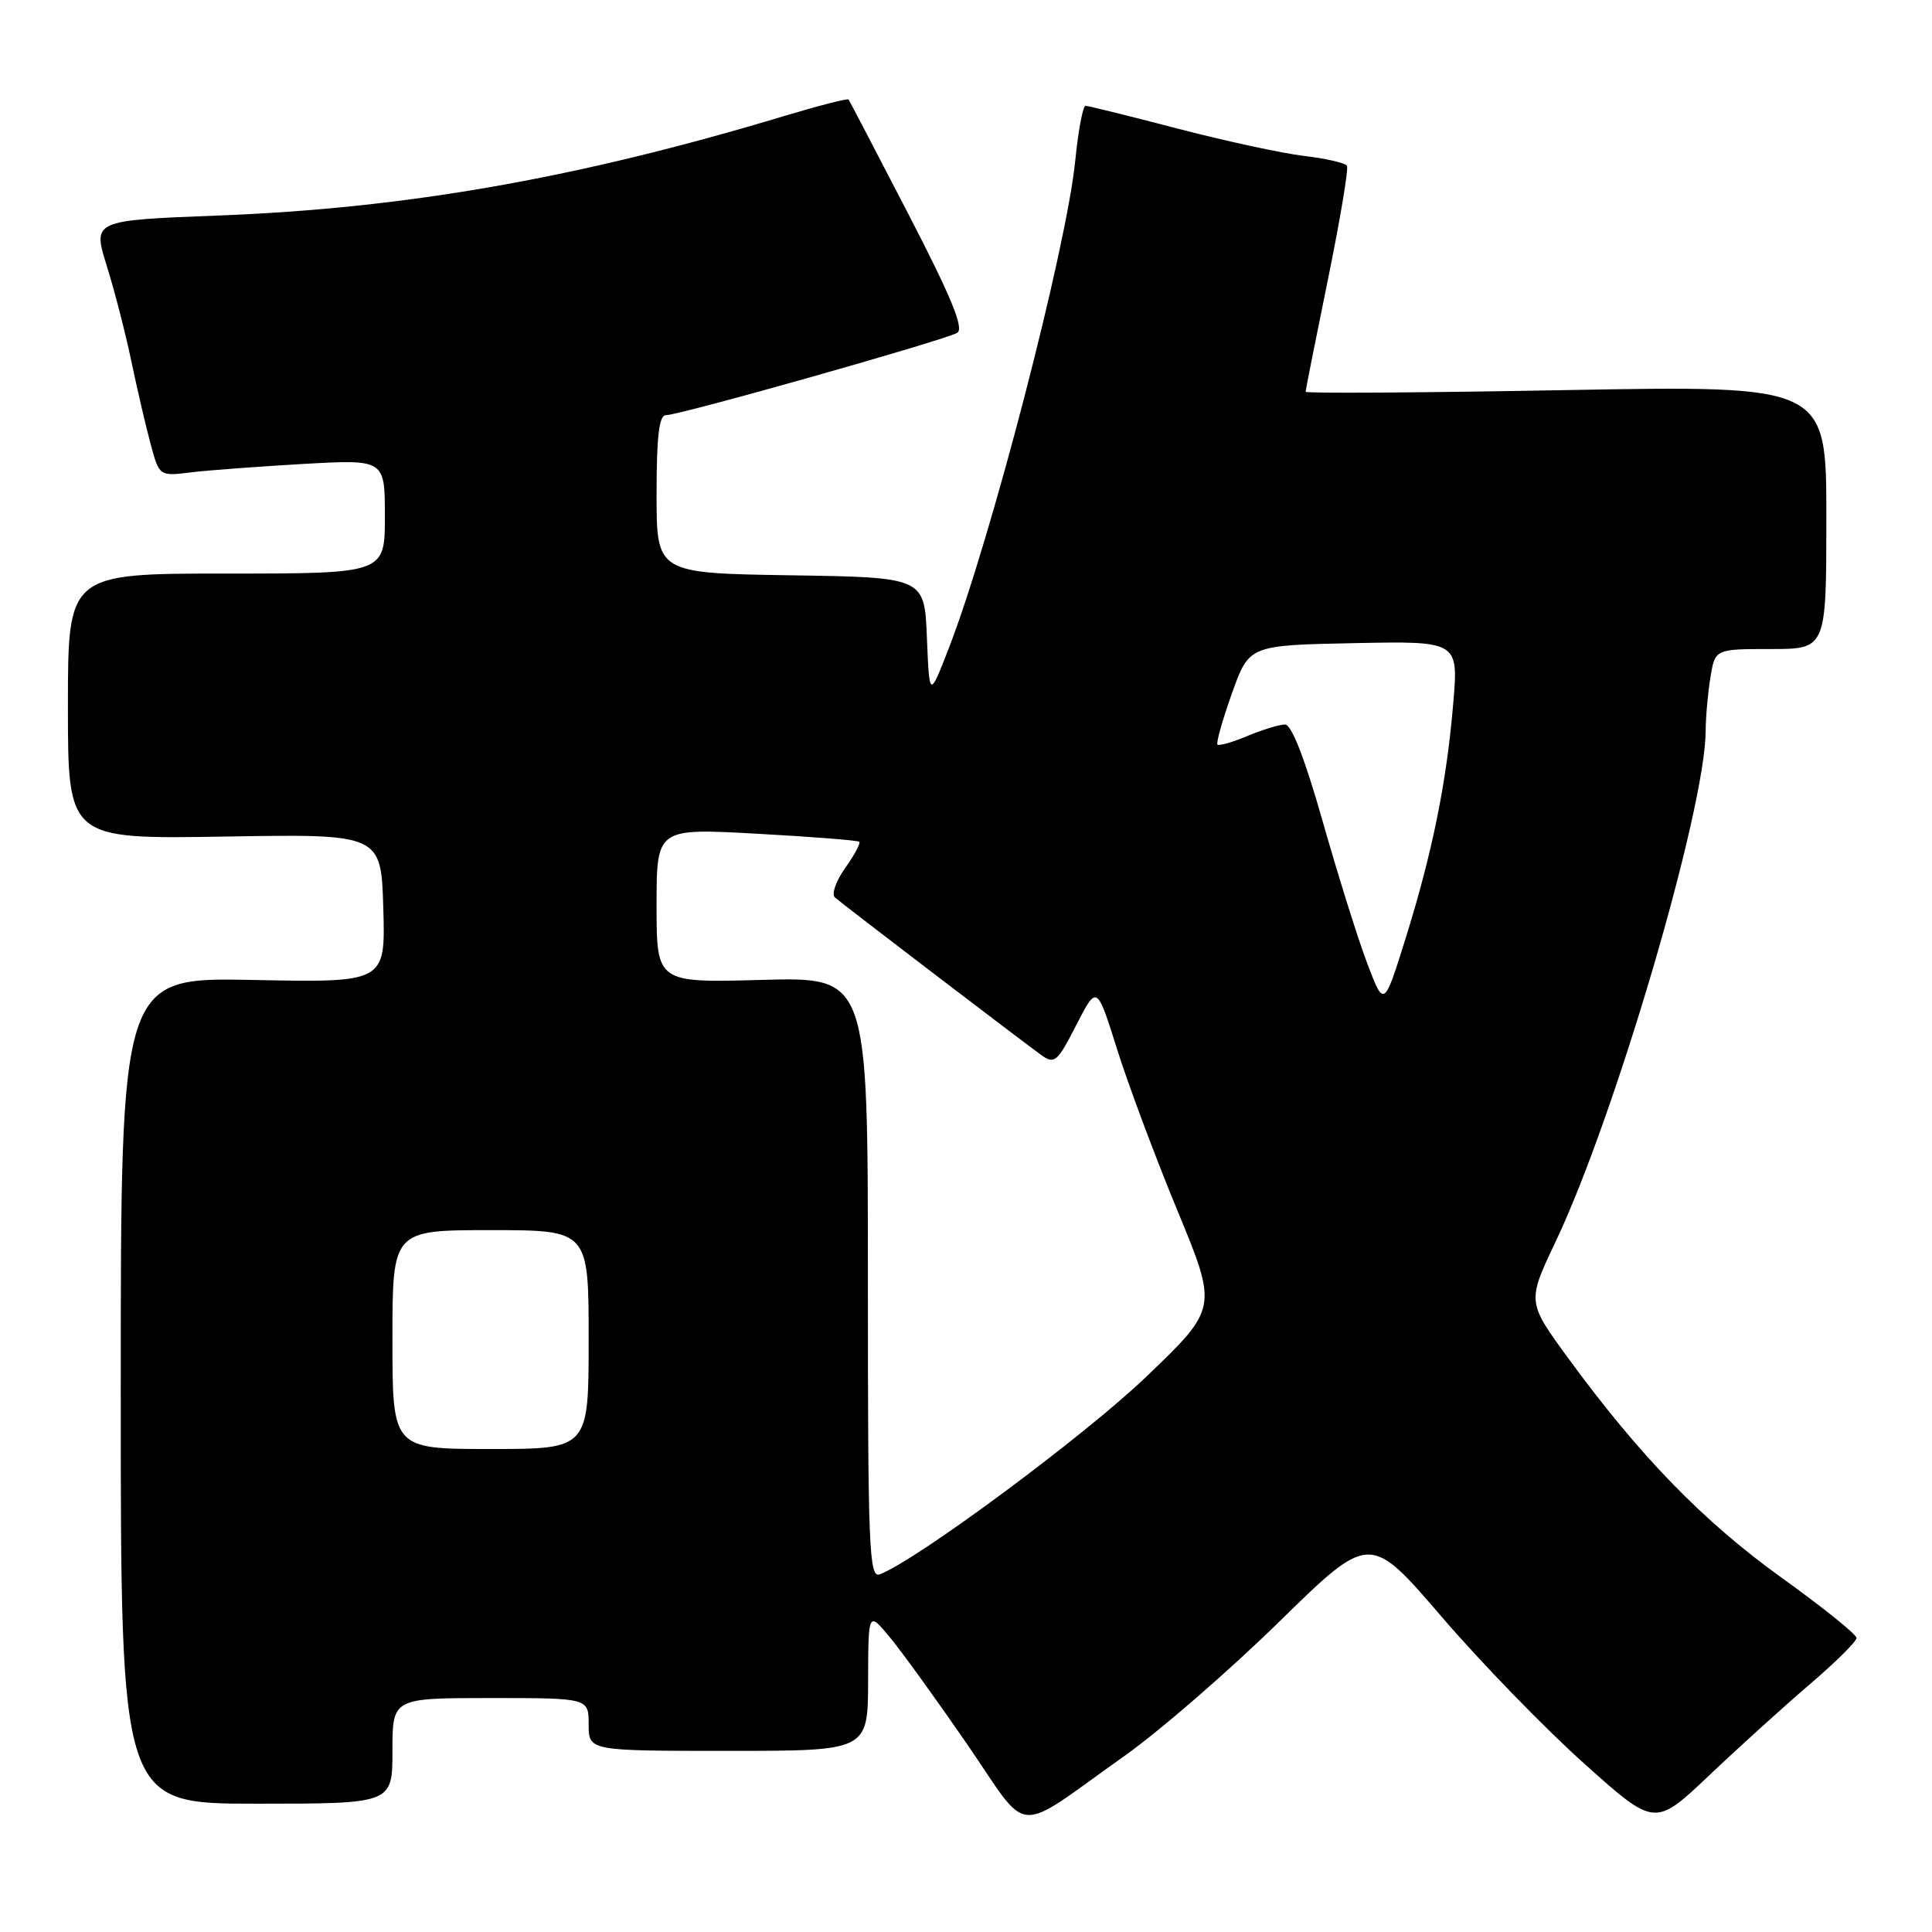<?xml version="1.0" encoding="UTF-8" standalone="no"?>
<!DOCTYPE svg PUBLIC "-//W3C//DTD SVG 1.1//EN" "http://www.w3.org/Graphics/SVG/1.1/DTD/svg11.dtd" >
<svg xmlns="http://www.w3.org/2000/svg" xmlns:xlink="http://www.w3.org/1999/xlink" version="1.1" viewBox="0 0 256 256">
 <g >
 <path fill="currentColor"
d=" M 149.00 232.67 C 153.68 229.35 162.90 221.35 169.50 214.89 C 181.50 203.14 181.50 203.14 191.00 214.20 C 196.22 220.28 204.72 229.04 209.89 233.66 C 219.27 242.07 219.27 242.07 226.43 235.29 C 230.37 231.55 236.38 226.11 239.79 223.19 C 243.21 220.27 246.00 217.50 246.00 217.04 C 246.00 216.57 241.51 212.96 236.01 209.01 C 225.68 201.58 217.26 192.91 207.82 180.00 C 202.34 172.50 202.34 172.50 206.14 164.50 C 214.02 147.89 225.98 107.20 226.01 96.84 C 226.02 95.00 226.30 91.81 226.64 89.75 C 227.26 86.00 227.26 86.00 234.63 86.00 C 242.00 86.00 242.00 86.00 242.00 68.53 C 242.00 51.07 242.00 51.07 207.50 51.69 C 188.53 52.04 173.00 52.14 173.00 51.91 C 173.00 51.68 174.33 45.01 175.95 37.07 C 177.57 29.14 178.71 22.34 178.48 21.97 C 178.25 21.59 175.68 21.00 172.78 20.66 C 169.88 20.31 162.32 18.68 156.00 17.03 C 149.68 15.38 144.21 14.03 143.85 14.02 C 143.49 14.01 142.88 17.26 142.48 21.25 C 141.34 32.81 131.22 71.77 125.68 86.00 C 123.15 92.50 123.15 92.50 122.82 84.50 C 122.50 76.50 122.50 76.50 104.75 76.23 C 87.00 75.95 87.00 75.95 87.00 65.48 C 87.00 57.76 87.33 55.00 88.25 55.01 C 90.01 55.03 125.31 45.04 126.84 44.10 C 127.77 43.53 126.06 39.38 120.39 28.41 C 116.14 20.21 112.57 13.36 112.44 13.19 C 112.31 13.01 108.45 14.01 103.85 15.39 C 76.57 23.61 53.80 27.61 28.89 28.56 C 12.27 29.20 12.27 29.20 14.15 35.24 C 15.19 38.56 16.65 44.25 17.41 47.89 C 18.17 51.53 19.31 56.44 19.95 58.80 C 21.11 63.11 21.11 63.11 25.30 62.59 C 27.61 62.31 34.34 61.81 40.25 61.47 C 51.00 60.87 51.00 60.87 51.00 68.43 C 51.00 76.00 51.00 76.00 30.00 76.00 C 9.00 76.00 9.00 76.00 9.00 93.60 C 9.00 111.19 9.00 111.19 29.75 110.85 C 50.50 110.50 50.50 110.50 50.79 120.35 C 51.07 130.20 51.07 130.20 33.54 129.85 C 16.00 129.50 16.00 129.50 16.00 184.25 C 16.00 239.00 16.00 239.00 34.00 239.00 C 52.00 239.00 52.00 239.00 52.00 232.00 C 52.00 225.00 52.00 225.00 65.00 225.00 C 78.00 225.00 78.00 225.00 78.00 228.50 C 78.00 232.00 78.00 232.00 96.50 232.00 C 115.00 232.00 115.00 232.00 115.03 222.75 C 115.05 213.50 115.05 213.50 117.91 216.95 C 119.49 218.85 124.09 225.22 128.14 231.10 C 136.63 243.45 134.07 243.26 149.00 232.67 Z  M 115.00 169.34 C 115.00 129.46 115.00 129.46 101.00 129.84 C 87.00 130.23 87.00 130.23 87.00 119.99 C 87.00 109.74 87.00 109.74 100.25 110.47 C 107.54 110.87 113.66 111.35 113.86 111.54 C 114.06 111.73 113.21 113.30 111.99 115.02 C 110.76 116.74 110.15 118.50 110.63 118.92 C 111.69 119.85 135.43 137.97 138.02 139.83 C 139.72 141.05 140.13 140.69 142.61 135.83 C 145.34 130.50 145.34 130.50 148.01 139.00 C 149.48 143.68 153.08 153.31 156.02 160.42 C 161.36 173.34 161.36 173.34 151.89 182.42 C 143.77 190.21 121.51 206.72 116.59 208.60 C 115.15 209.16 115.00 205.37 115.00 169.34 Z  M 52.00 177.50 C 52.00 163.00 52.00 163.00 65.00 163.00 C 78.00 163.00 78.00 163.00 78.00 177.50 C 78.00 192.00 78.00 192.00 65.00 192.00 C 52.00 192.00 52.00 192.00 52.00 177.50 Z  M 181.15 127.61 C 179.92 124.37 177.28 115.93 175.27 108.86 C 172.92 100.58 171.14 96.00 170.28 96.00 C 169.54 96.00 167.31 96.68 165.31 97.51 C 163.32 98.35 161.53 98.86 161.32 98.66 C 161.12 98.46 161.98 95.41 163.23 91.89 C 165.51 85.50 165.51 85.50 179.39 85.22 C 193.26 84.94 193.26 84.94 192.56 93.22 C 191.68 103.72 189.77 113.09 186.20 124.50 C 183.38 133.50 183.38 133.50 181.15 127.61 Z "/>
</g>
</svg>